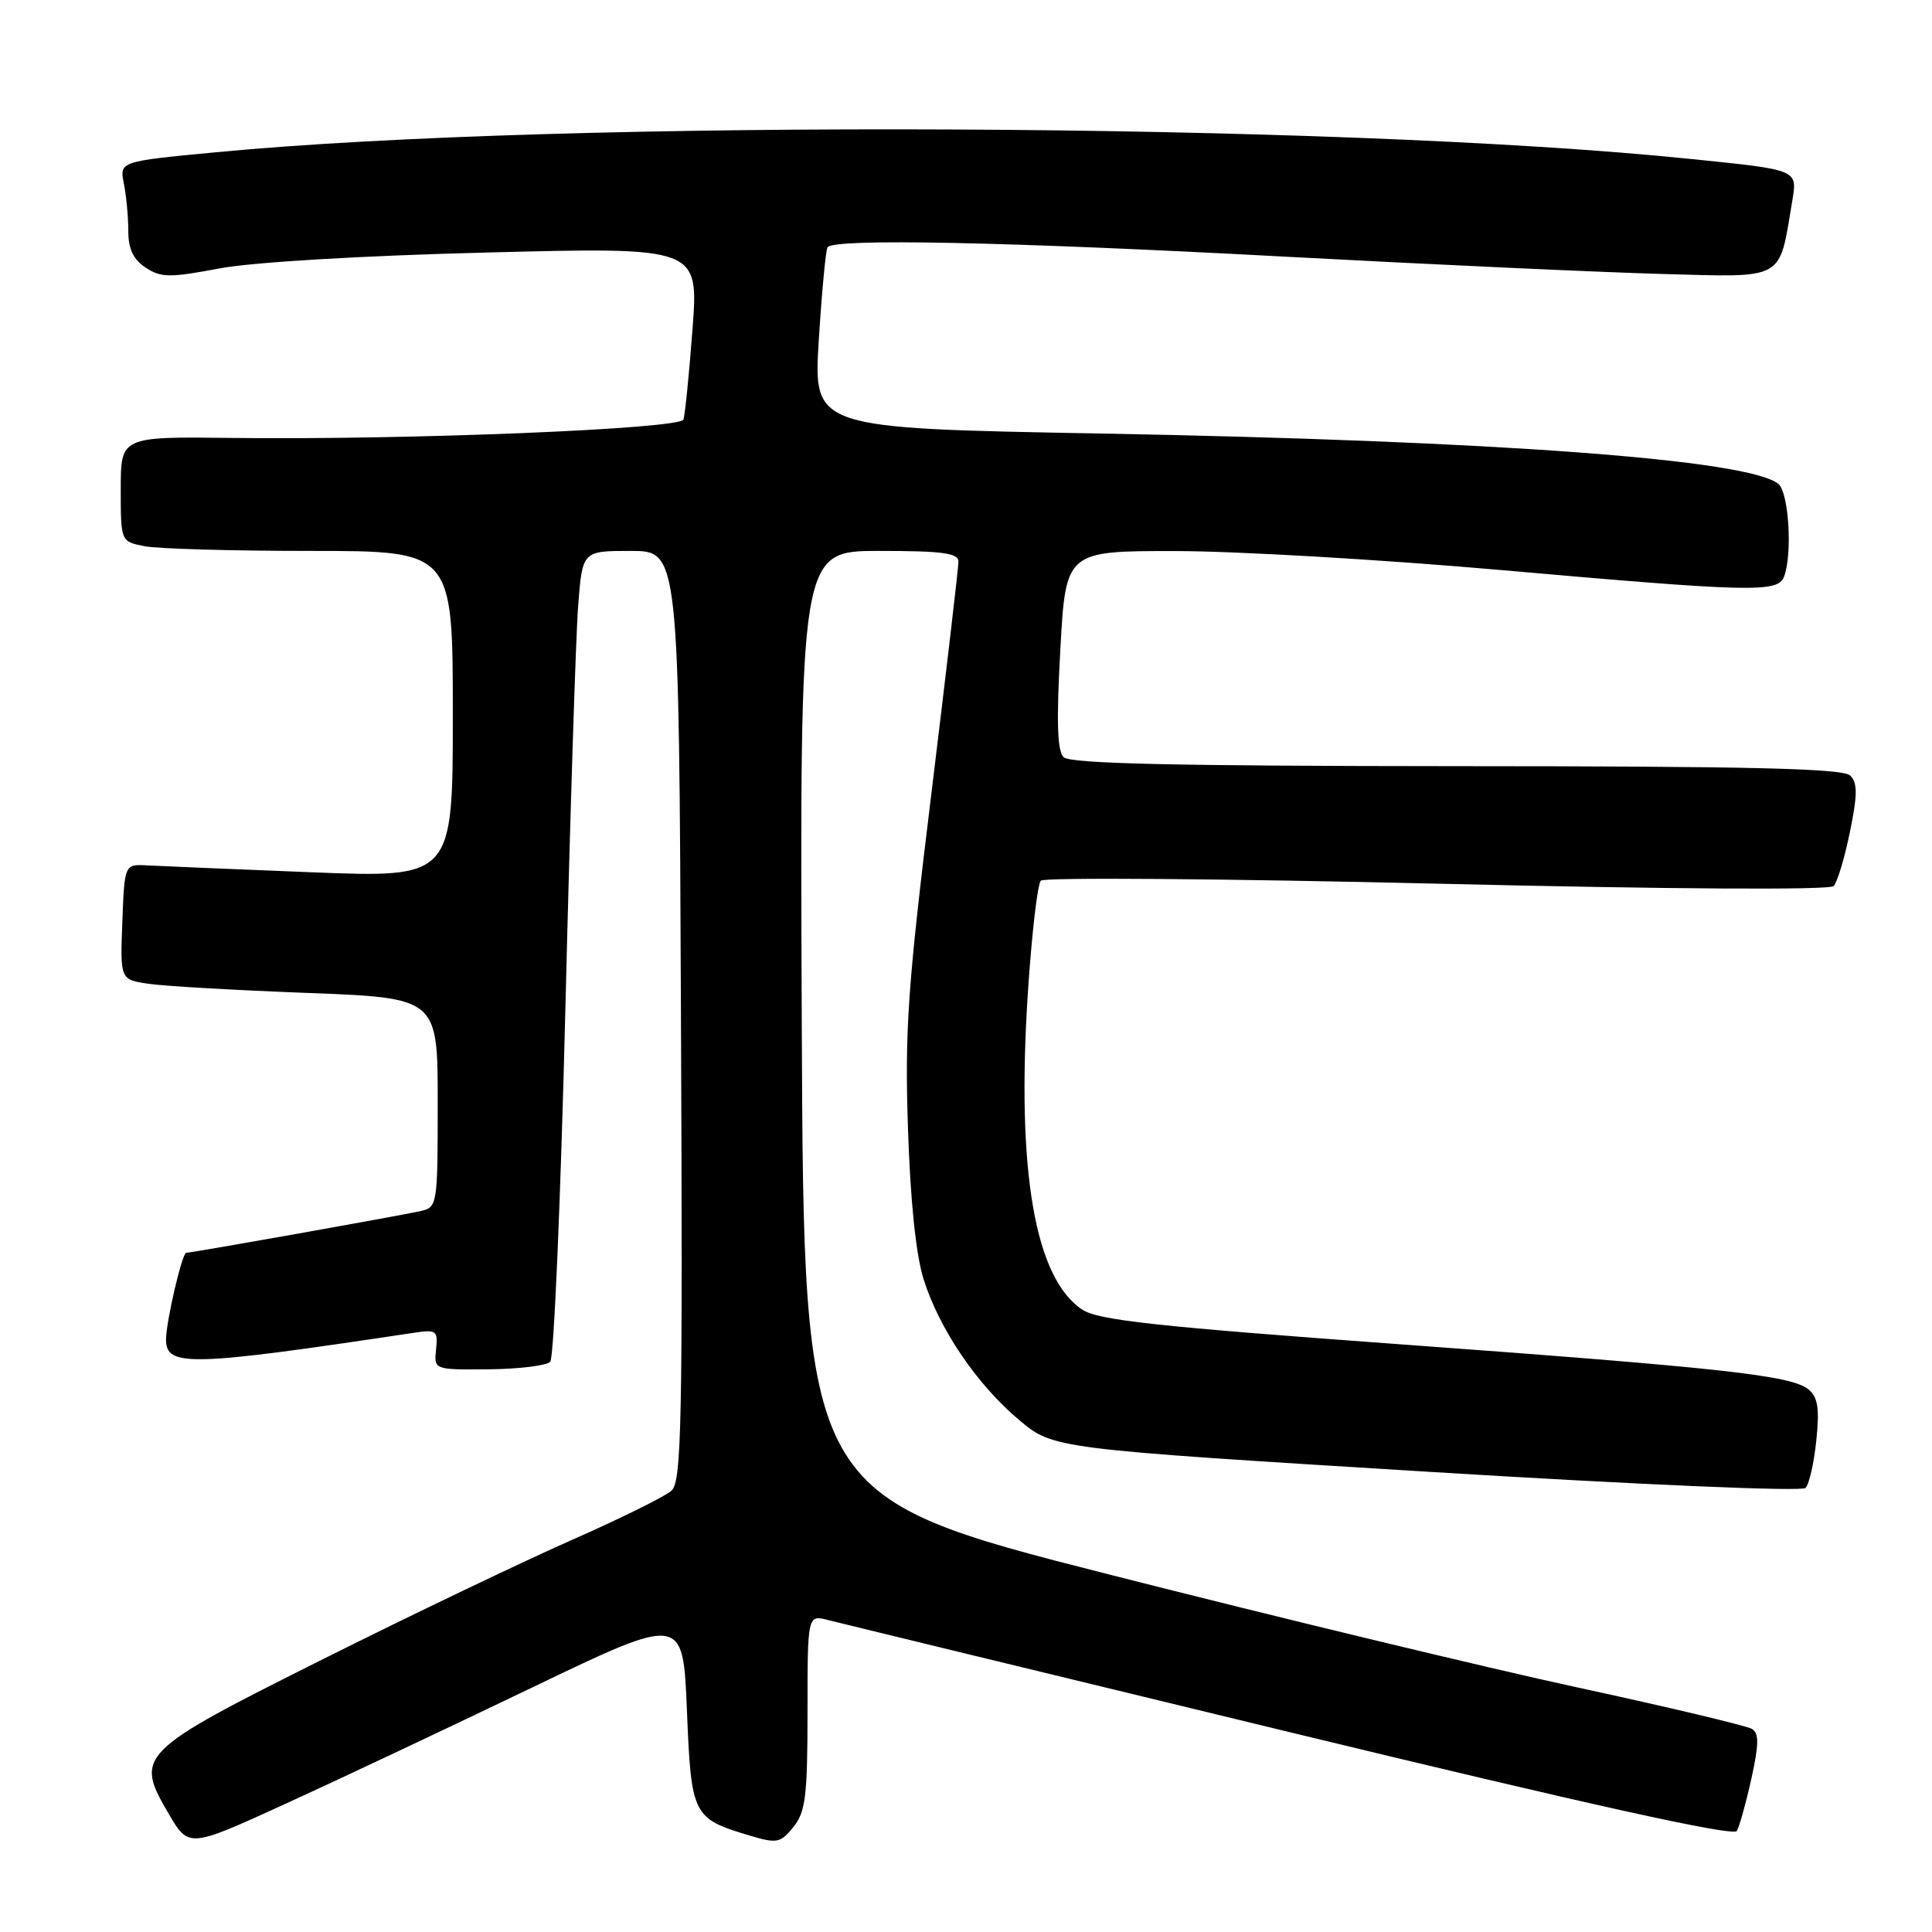 <?xml version="1.0" encoding="UTF-8" standalone="no"?>
<!DOCTYPE svg PUBLIC "-//W3C//DTD SVG 1.1//EN" "http://www.w3.org/Graphics/SVG/1.1/DTD/svg11.dtd" >
<svg xmlns="http://www.w3.org/2000/svg" xmlns:xlink="http://www.w3.org/1999/xlink" version="1.1" viewBox="0 0 256 256">
 <g >
 <path fill="currentColor"
d=" M 70.50 223.61 C 90.50 214.00 90.50 214.00 91.02 226.59 C 91.59 240.62 91.76 240.95 99.36 243.23 C 102.96 244.30 103.41 244.21 105.13 242.09 C 106.74 240.10 107.00 237.99 107.00 226.87 C 107.00 213.96 107.00 213.96 109.75 214.67 C 111.26 215.06 138.82 221.75 171.00 229.55 C 211.01 239.24 229.70 243.37 230.14 242.61 C 230.49 242.00 231.36 238.88 232.07 235.67 C 233.07 231.11 233.09 229.67 232.14 229.09 C 231.47 228.68 221.08 226.20 209.04 223.60 C 197.00 220.99 169.00 214.24 146.82 208.59 C 106.50 198.32 106.50 198.32 106.24 135.66 C 105.98 73.00 105.98 73.00 116.49 73.00 C 124.91 73.00 127.00 73.28 127.00 74.42 C 127.00 75.20 125.38 89.04 123.41 105.17 C 120.28 130.70 119.88 136.44 120.31 149.50 C 120.62 159.07 121.37 166.31 122.38 169.50 C 124.46 176.11 129.44 183.45 135.03 188.15 C 139.56 191.96 139.56 191.96 188.96 195.00 C 217.27 196.74 238.74 197.66 239.24 197.16 C 239.72 196.68 240.37 193.84 240.67 190.86 C 241.11 186.64 240.88 185.15 239.65 184.12 C 237.38 182.24 228.44 181.26 184.76 178.07 C 153.27 175.77 145.54 174.93 143.42 173.54 C 137.14 169.42 134.68 155.21 136.18 131.81 C 136.69 123.94 137.47 117.13 137.92 116.69 C 138.36 116.24 161.98 116.42 190.41 117.09 C 221.36 117.83 242.44 117.95 242.97 117.41 C 243.45 116.91 244.42 113.69 245.12 110.25 C 246.14 105.29 246.14 103.74 245.17 102.77 C 244.22 101.82 232.05 101.53 193.02 101.52 C 155.59 101.50 141.79 101.19 140.93 100.33 C 140.09 99.49 139.97 95.58 140.50 86.08 C 141.22 73.00 141.22 73.00 155.86 73.02 C 163.91 73.03 183.10 74.15 198.50 75.50 C 232.15 78.47 235.57 78.55 236.39 76.42 C 237.53 73.47 237.03 65.27 235.65 64.13 C 231.75 60.89 198.32 58.41 145.64 57.44 C 107.78 56.75 107.78 56.75 108.49 45.12 C 108.89 38.73 109.41 33.17 109.65 32.77 C 110.38 31.56 133.50 32.03 170.50 34.02 C 189.75 35.05 212.12 36.08 220.22 36.30 C 236.63 36.75 235.70 37.27 237.45 26.83 C 238.18 22.42 238.50 22.55 224.00 21.06 C 177.09 16.24 74.77 15.77 28.66 20.17 C 15.83 21.39 15.83 21.39 16.41 24.32 C 16.74 25.93 17.00 28.76 17.00 30.60 C 17.00 33.00 17.66 34.38 19.31 35.47 C 21.34 36.80 22.51 36.81 29.06 35.57 C 33.50 34.74 47.81 33.88 64.54 33.46 C 92.58 32.74 92.58 32.74 91.76 43.62 C 91.31 49.60 90.77 54.99 90.56 55.59 C 90.13 56.84 54.15 58.31 30.75 58.03 C 16.00 57.85 16.00 57.85 16.00 64.80 C 16.00 71.75 16.00 71.75 19.12 72.37 C 20.84 72.72 30.74 73.00 41.12 73.00 C 60.00 73.00 60.00 73.00 60.00 94.66 C 60.00 116.32 60.00 116.32 41.25 115.58 C 30.94 115.17 21.15 114.76 19.50 114.67 C 16.50 114.50 16.50 114.50 16.21 122.16 C 15.92 129.81 15.92 129.81 19.71 130.36 C 21.79 130.67 31.26 131.21 40.75 131.57 C 58.00 132.23 58.00 132.23 58.00 146.10 C 58.00 159.66 57.95 159.97 55.75 160.47 C 53.04 161.08 25.42 166.00 24.68 166.00 C 24.13 166.00 22.00 175.14 22.00 177.51 C 22.00 181.15 25.19 181.06 54.78 176.61 C 57.84 176.15 58.04 176.29 57.78 178.81 C 57.50 181.50 57.50 181.50 64.76 181.44 C 68.76 181.40 72.43 180.95 72.91 180.44 C 73.40 179.92 74.30 158.80 74.92 133.50 C 75.54 108.20 76.30 84.24 76.61 80.25 C 77.17 73.00 77.17 73.00 83.57 73.00 C 89.97 73.00 89.97 73.00 90.23 134.57 C 90.47 188.84 90.32 196.31 88.97 197.53 C 88.12 198.29 82.20 201.22 75.80 204.04 C 69.40 206.86 54.56 213.96 42.83 219.83 C 18.26 232.12 17.80 232.58 22.35 240.33 C 25.01 244.87 25.01 244.87 37.75 239.05 C 44.76 235.85 59.50 228.90 70.50 223.61 Z "/>
</g>
</svg>